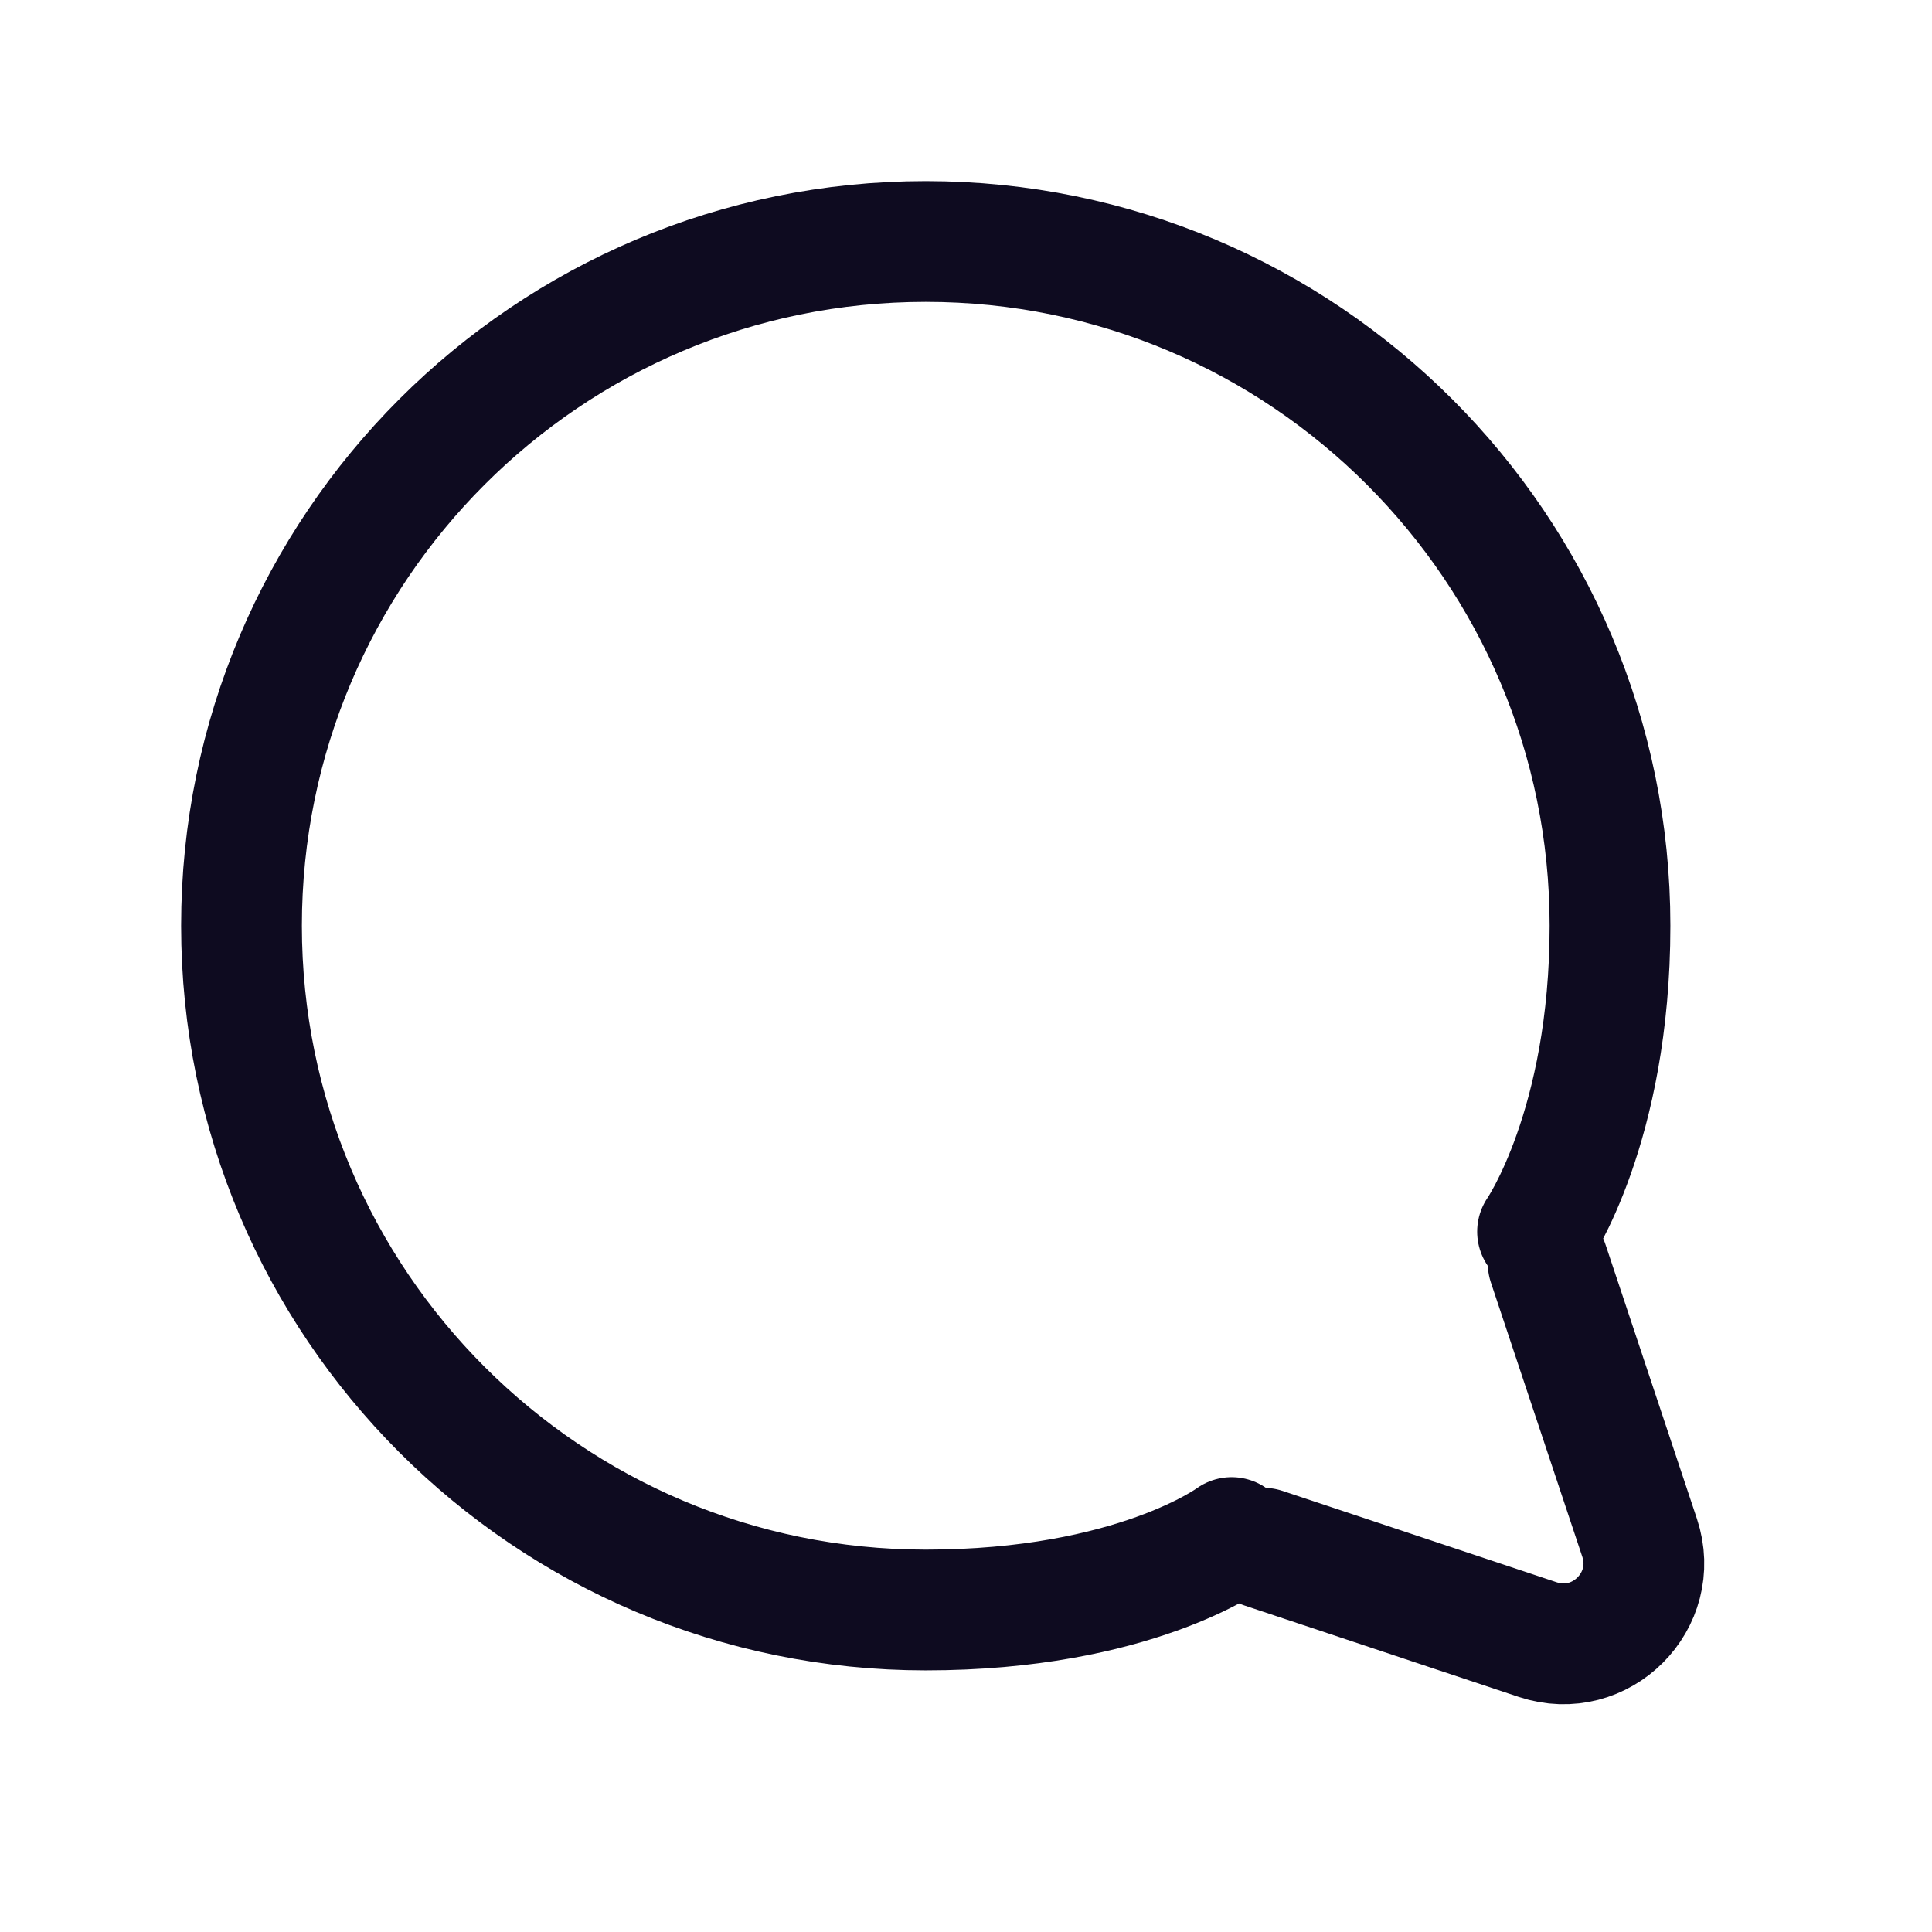 <svg width="24" height="24" viewBox="0 0 24 24" fill="none" xmlns="http://www.w3.org/2000/svg">
<path d="M15.695 19.232L19.103 20.368C19.884 20.628 20.628 19.884 20.368 19.103L19.232 15.695M15.3 19.1C15.3 19.1 14.085 20 11.5 20C6.806 20 3 16.194 3 11.5C3 6.806 6.806 3 11.5 3C16.194 3 20 6.806 20 11.5C20 14 19.1 15.3 19.1 15.3" stroke="#0E0B20" stroke-width="1.5" stroke-linecap="round" stroke-linejoin="round"/>
</svg>
